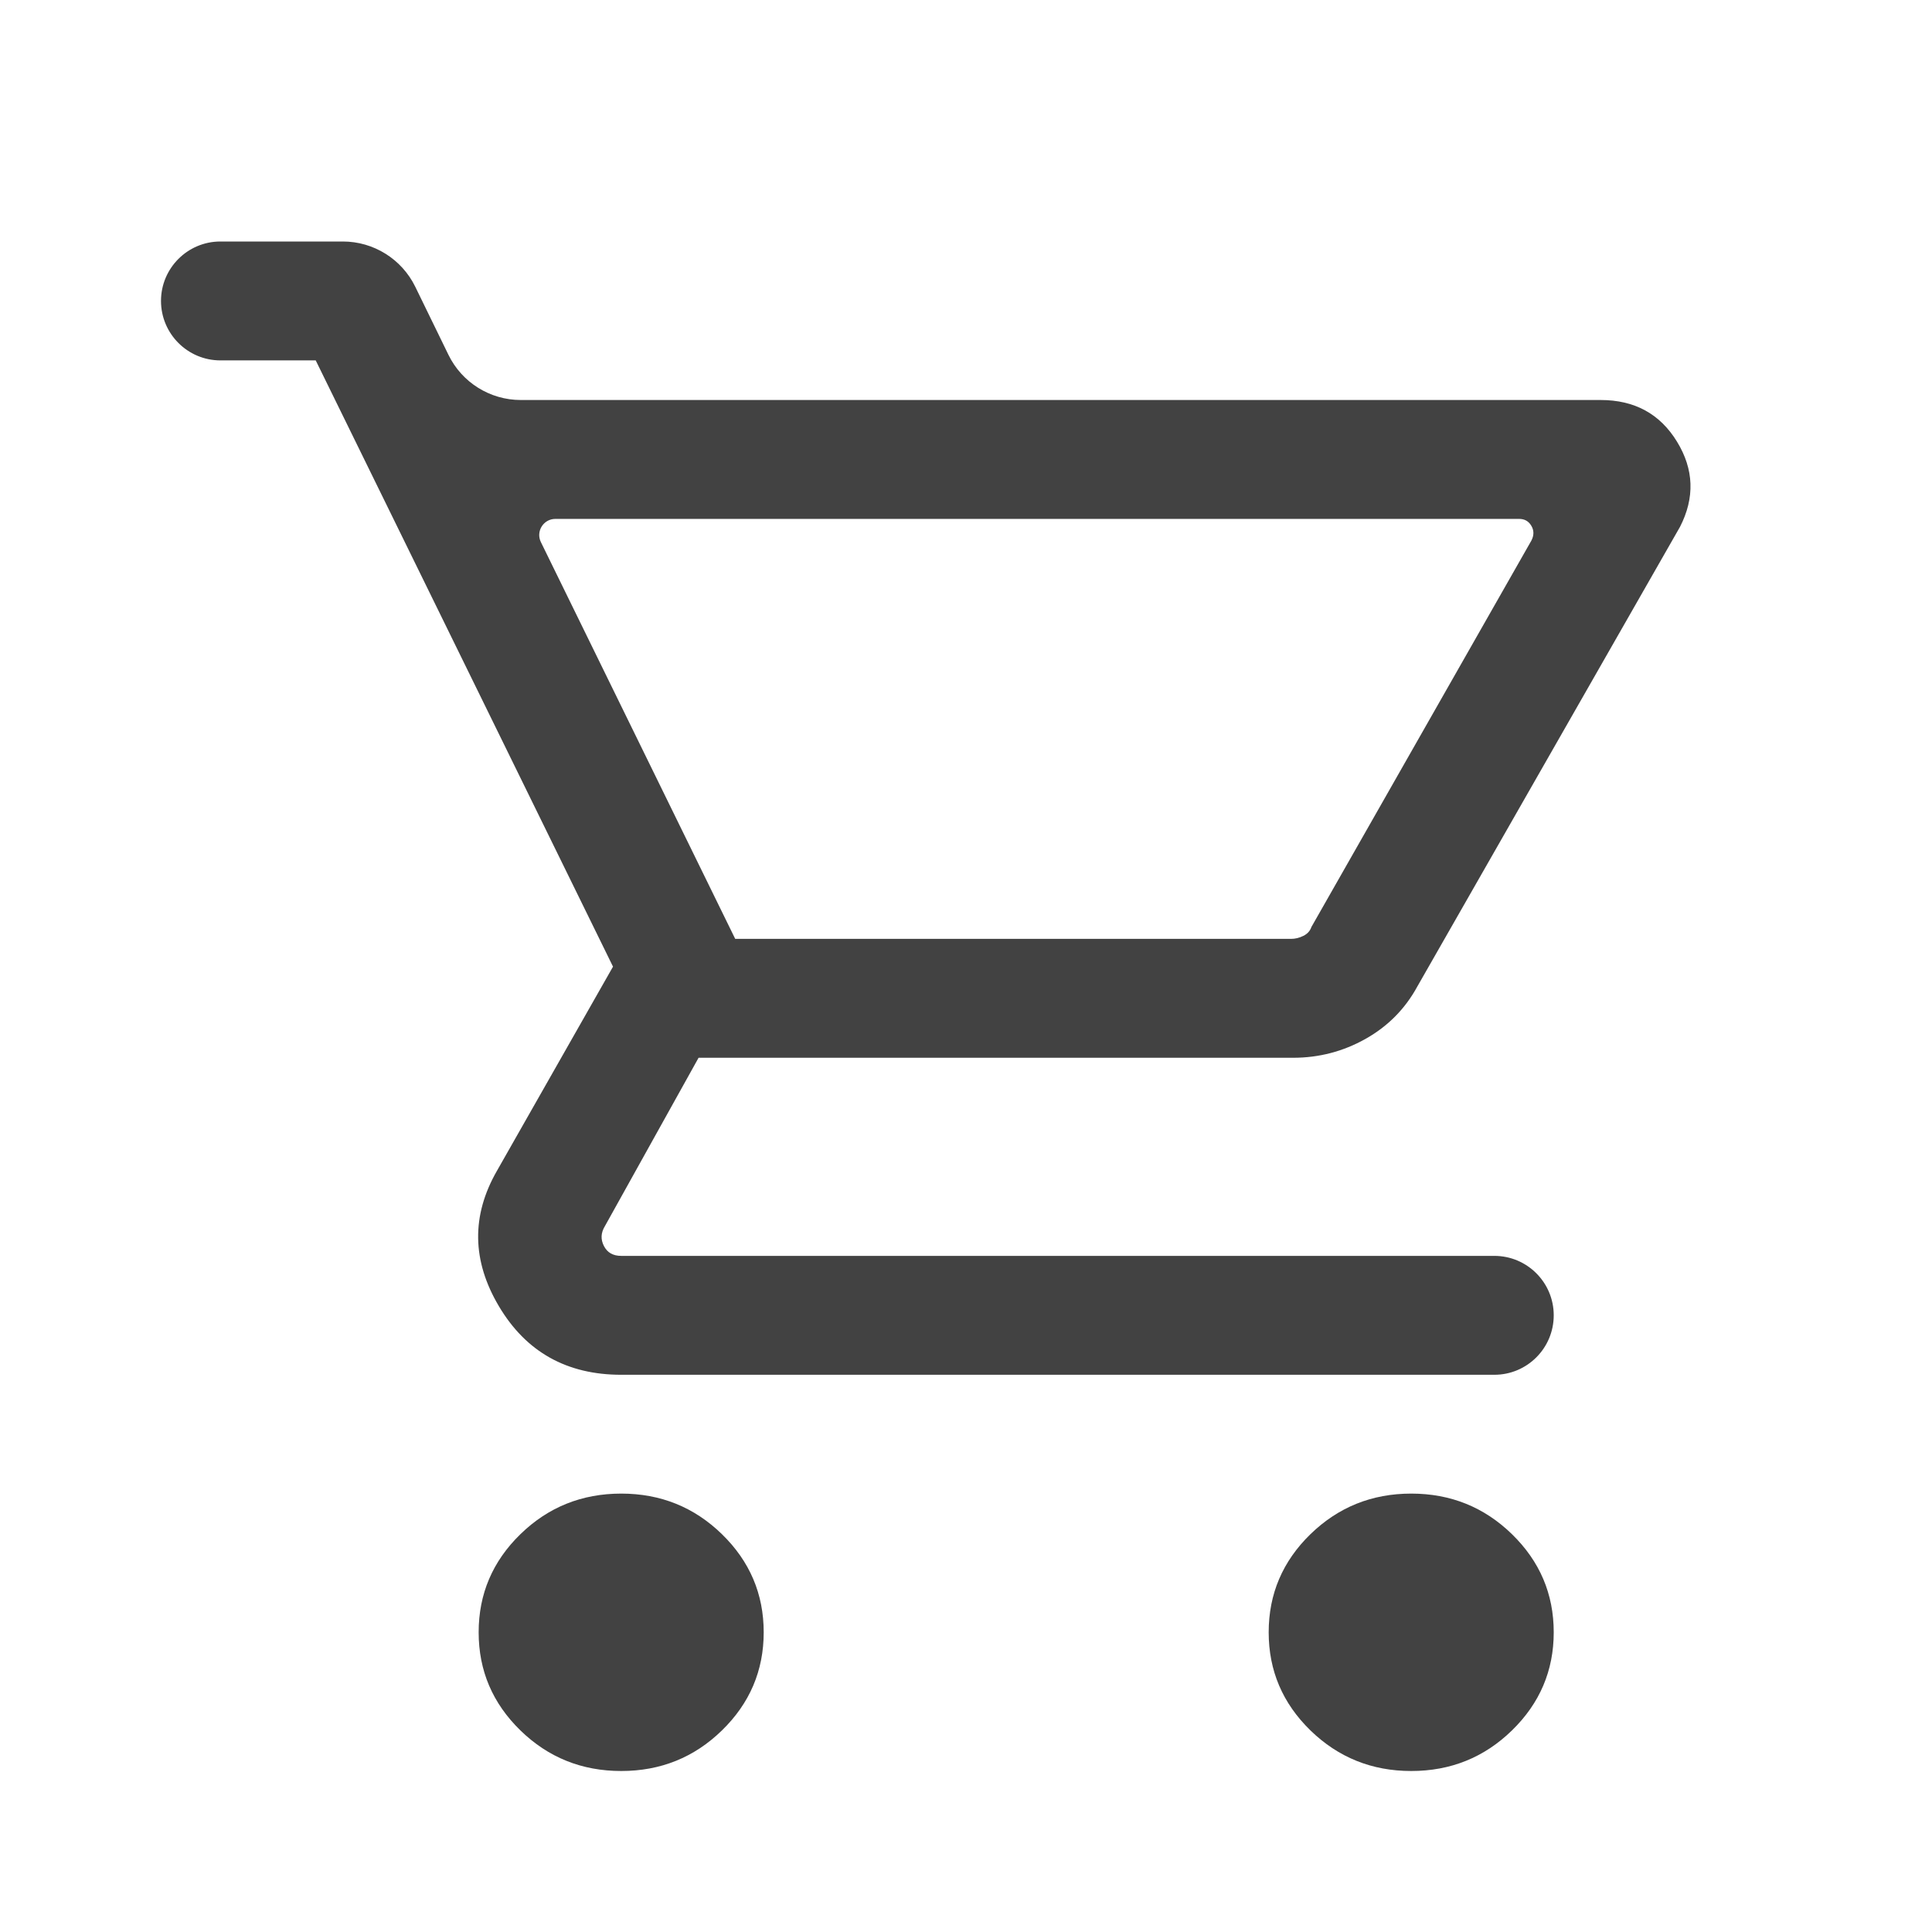 <svg width="24" height="24" viewBox="0 0 24 24" fill="none" xmlns="http://www.w3.org/2000/svg">
<path d="M7.717 22C7.228 22 6.81 21.832 6.465 21.496C6.119 21.159 5.946 20.753 5.946 20.277C5.946 19.801 6.119 19.395 6.465 19.058C6.81 18.722 7.228 18.554 7.717 18.554C8.206 18.554 8.623 18.722 8.968 19.058C9.314 19.395 9.487 19.801 9.487 20.277C9.487 20.753 9.314 21.159 8.968 21.496C8.623 21.832 8.206 22 7.717 22ZM17.531 22C17.042 22 16.625 21.832 16.279 21.496C15.933 21.159 15.76 20.753 15.76 20.277C15.76 19.801 15.933 19.395 16.279 19.058C16.625 18.722 17.042 18.554 17.531 18.554C18.02 18.554 18.437 18.722 18.782 19.058C19.128 19.395 19.301 19.801 19.301 20.277C19.301 20.753 19.128 21.159 18.782 21.496C18.437 21.832 18.02 22 17.531 22ZM6.899 6.446C6.751 6.446 6.654 6.601 6.719 6.734L9.133 11.663H16.038C16.089 11.663 16.14 11.651 16.19 11.626C16.241 11.601 16.274 11.565 16.291 11.515L19.023 6.716C19.057 6.651 19.057 6.589 19.023 6.532C18.989 6.474 18.939 6.446 18.871 6.446H6.899ZM5.571 4.408C5.738 4.751 6.087 4.969 6.469 4.969H19.883C20.305 4.969 20.621 5.141 20.832 5.486C21.043 5.83 21.055 6.183 20.87 6.544L17.607 12.254C17.455 12.533 17.24 12.75 16.962 12.906C16.684 13.062 16.384 13.14 16.064 13.14H8.678L7.514 15.232C7.464 15.314 7.46 15.396 7.502 15.478C7.544 15.56 7.615 15.601 7.717 15.601H18.563C18.971 15.601 19.301 15.932 19.301 16.339C19.301 16.747 18.971 17.078 18.563 17.078H7.717C7.042 17.078 6.536 16.795 6.199 16.229C5.862 15.663 5.853 15.101 6.174 14.543L7.615 12.008L3.922 4.477H2.738C2.331 4.477 2 4.146 2 3.738C2 3.331 2.331 3 2.738 3H4.259C4.641 3 4.99 3.218 5.158 3.561L5.571 4.408Z" fill="#424242"/>
</svg>
